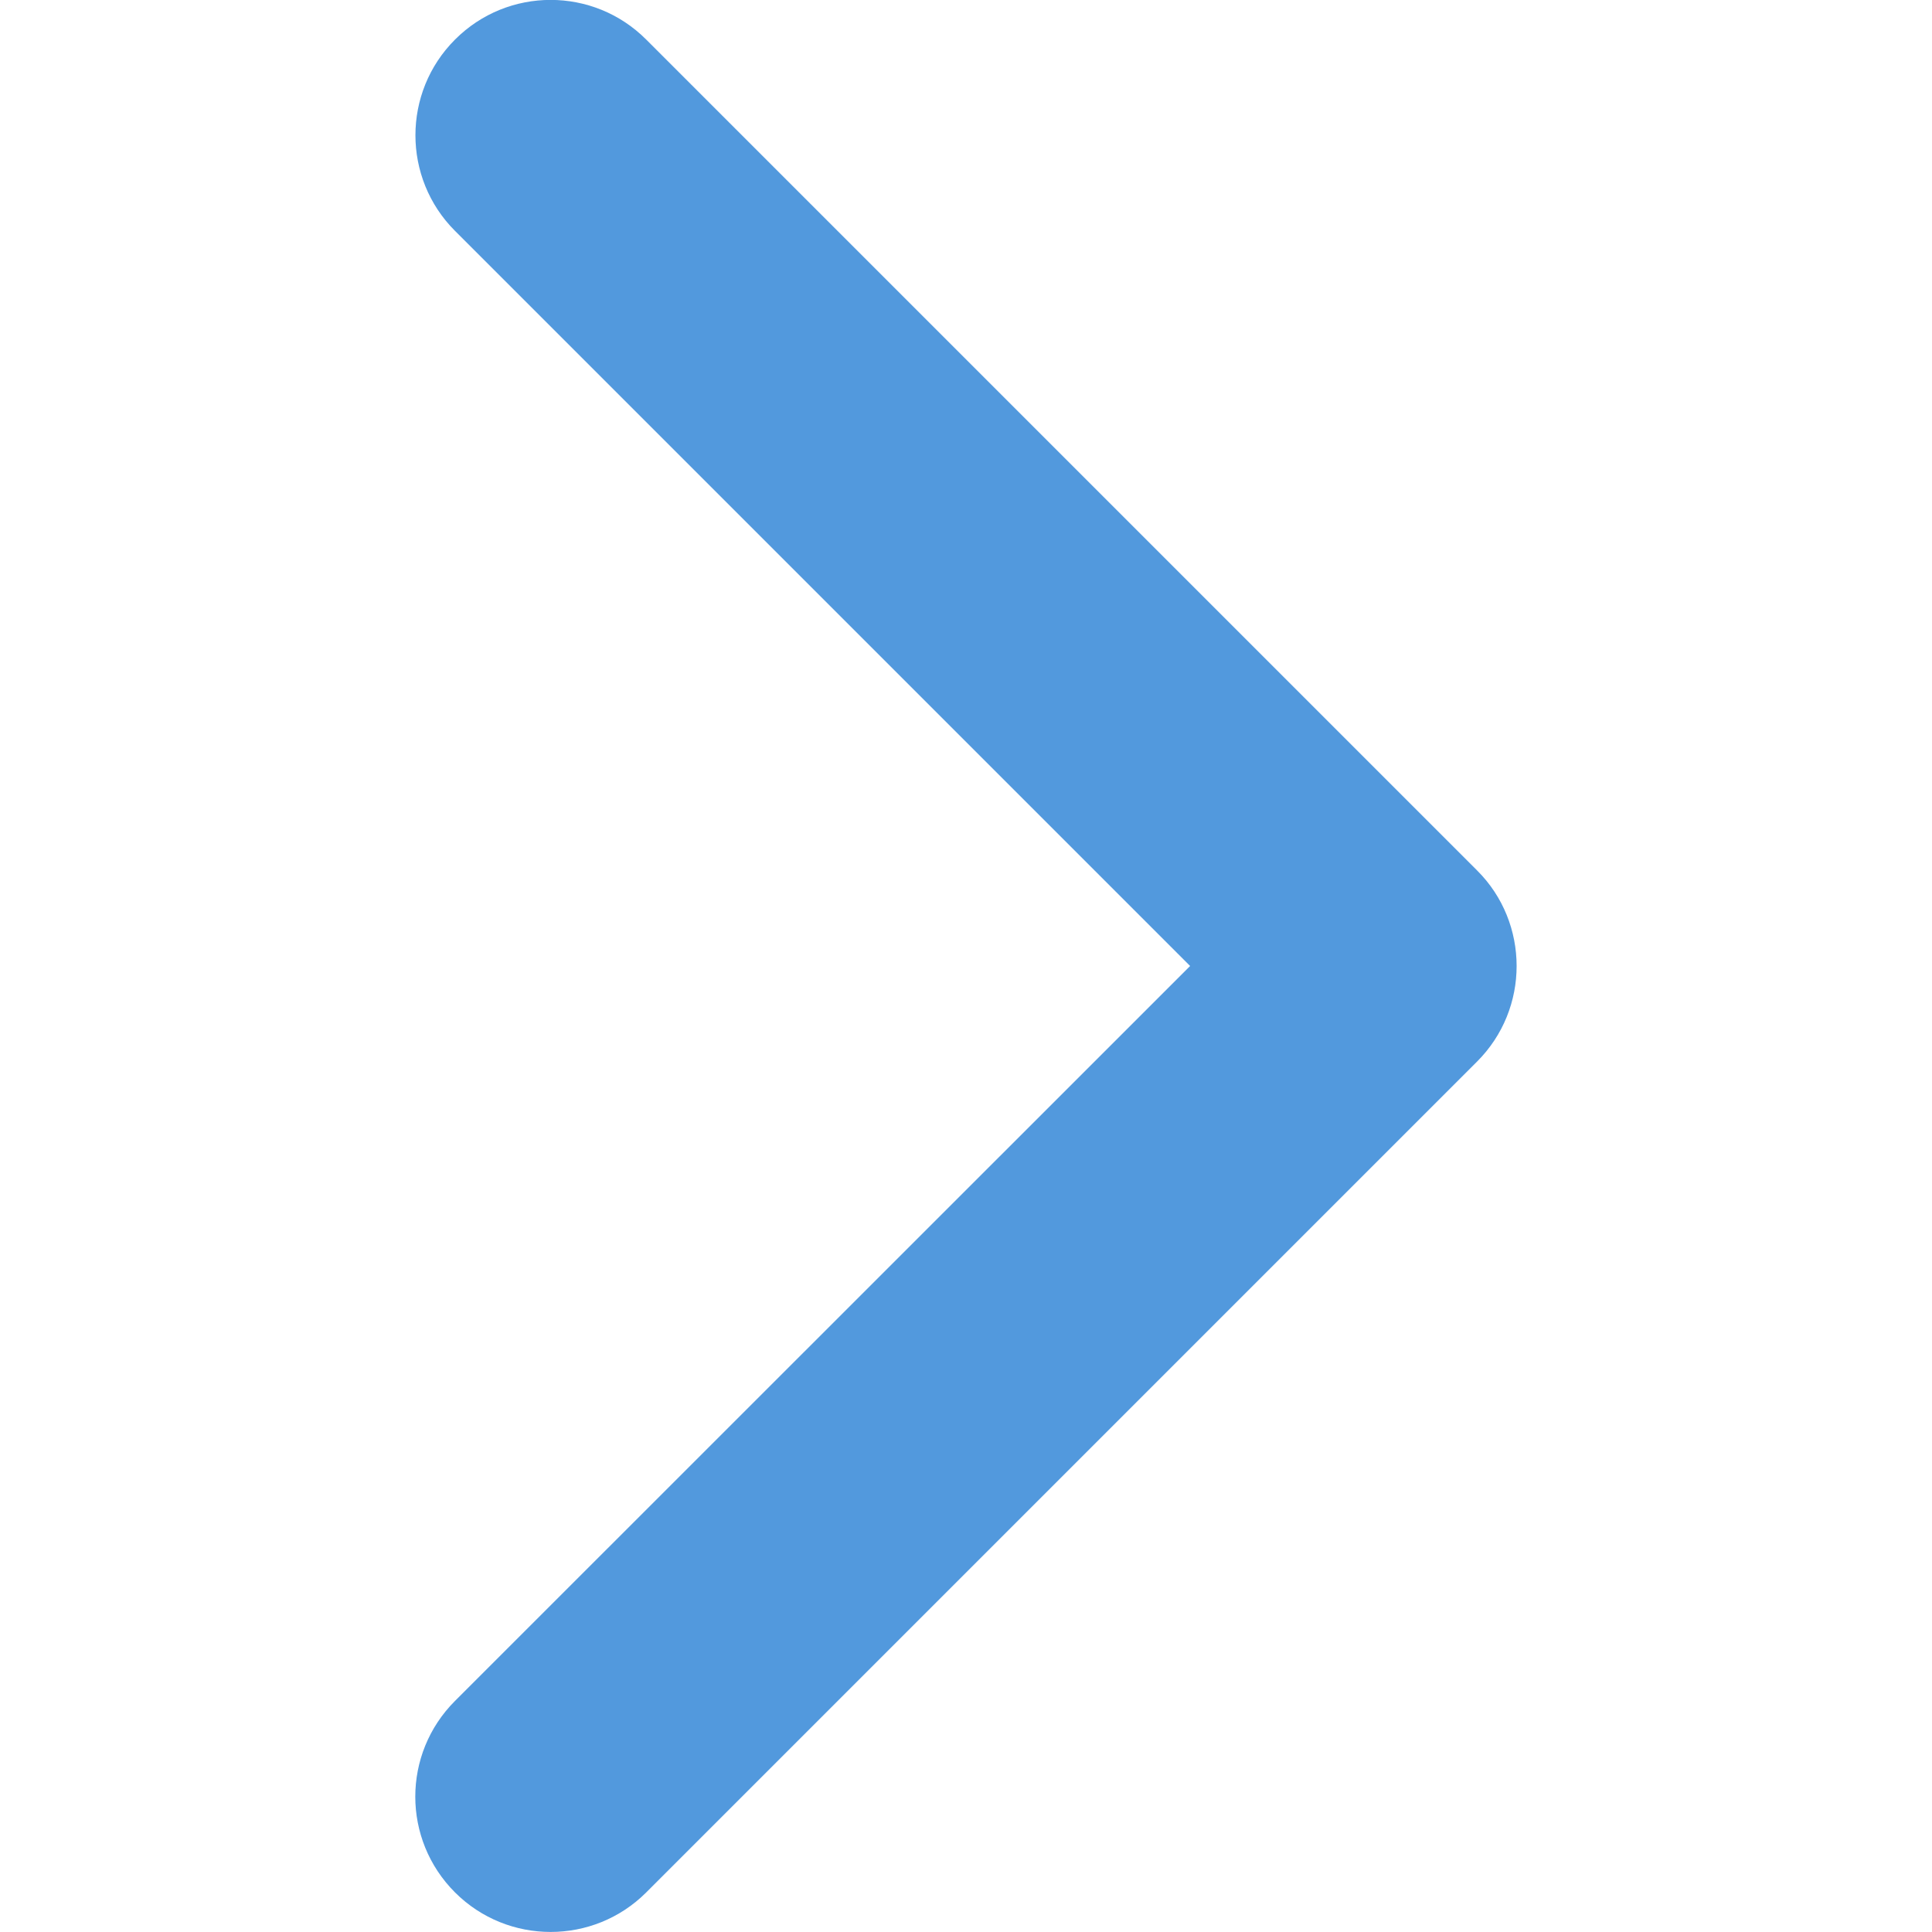 <svg width="10" height="10" viewBox="0 0 10 10" fill="none" xmlns="http://www.w3.org/2000/svg">
<g clip-path="url(#clip0)">
<path d="M7.645 5.495L3.345 9.795C3.072 10.068 2.628 10.068 2.355 9.795C2.081 9.521 2.081 9.078 2.355 8.804L6.16 5L2.355 1.195C2.082 0.922 2.082 0.478 2.355 0.205C2.628 -0.069 3.072 -0.069 3.345 0.205L7.645 4.505C7.782 4.641 7.85 4.821 7.85 5C7.85 5.179 7.782 5.358 7.645 5.495Z" fill="#5299DD"/>
</g>
<defs>
<clipPath id="clip0">
<rect width="10" height="10" fill="white"/>
</clipPath>
</defs>
</svg>

